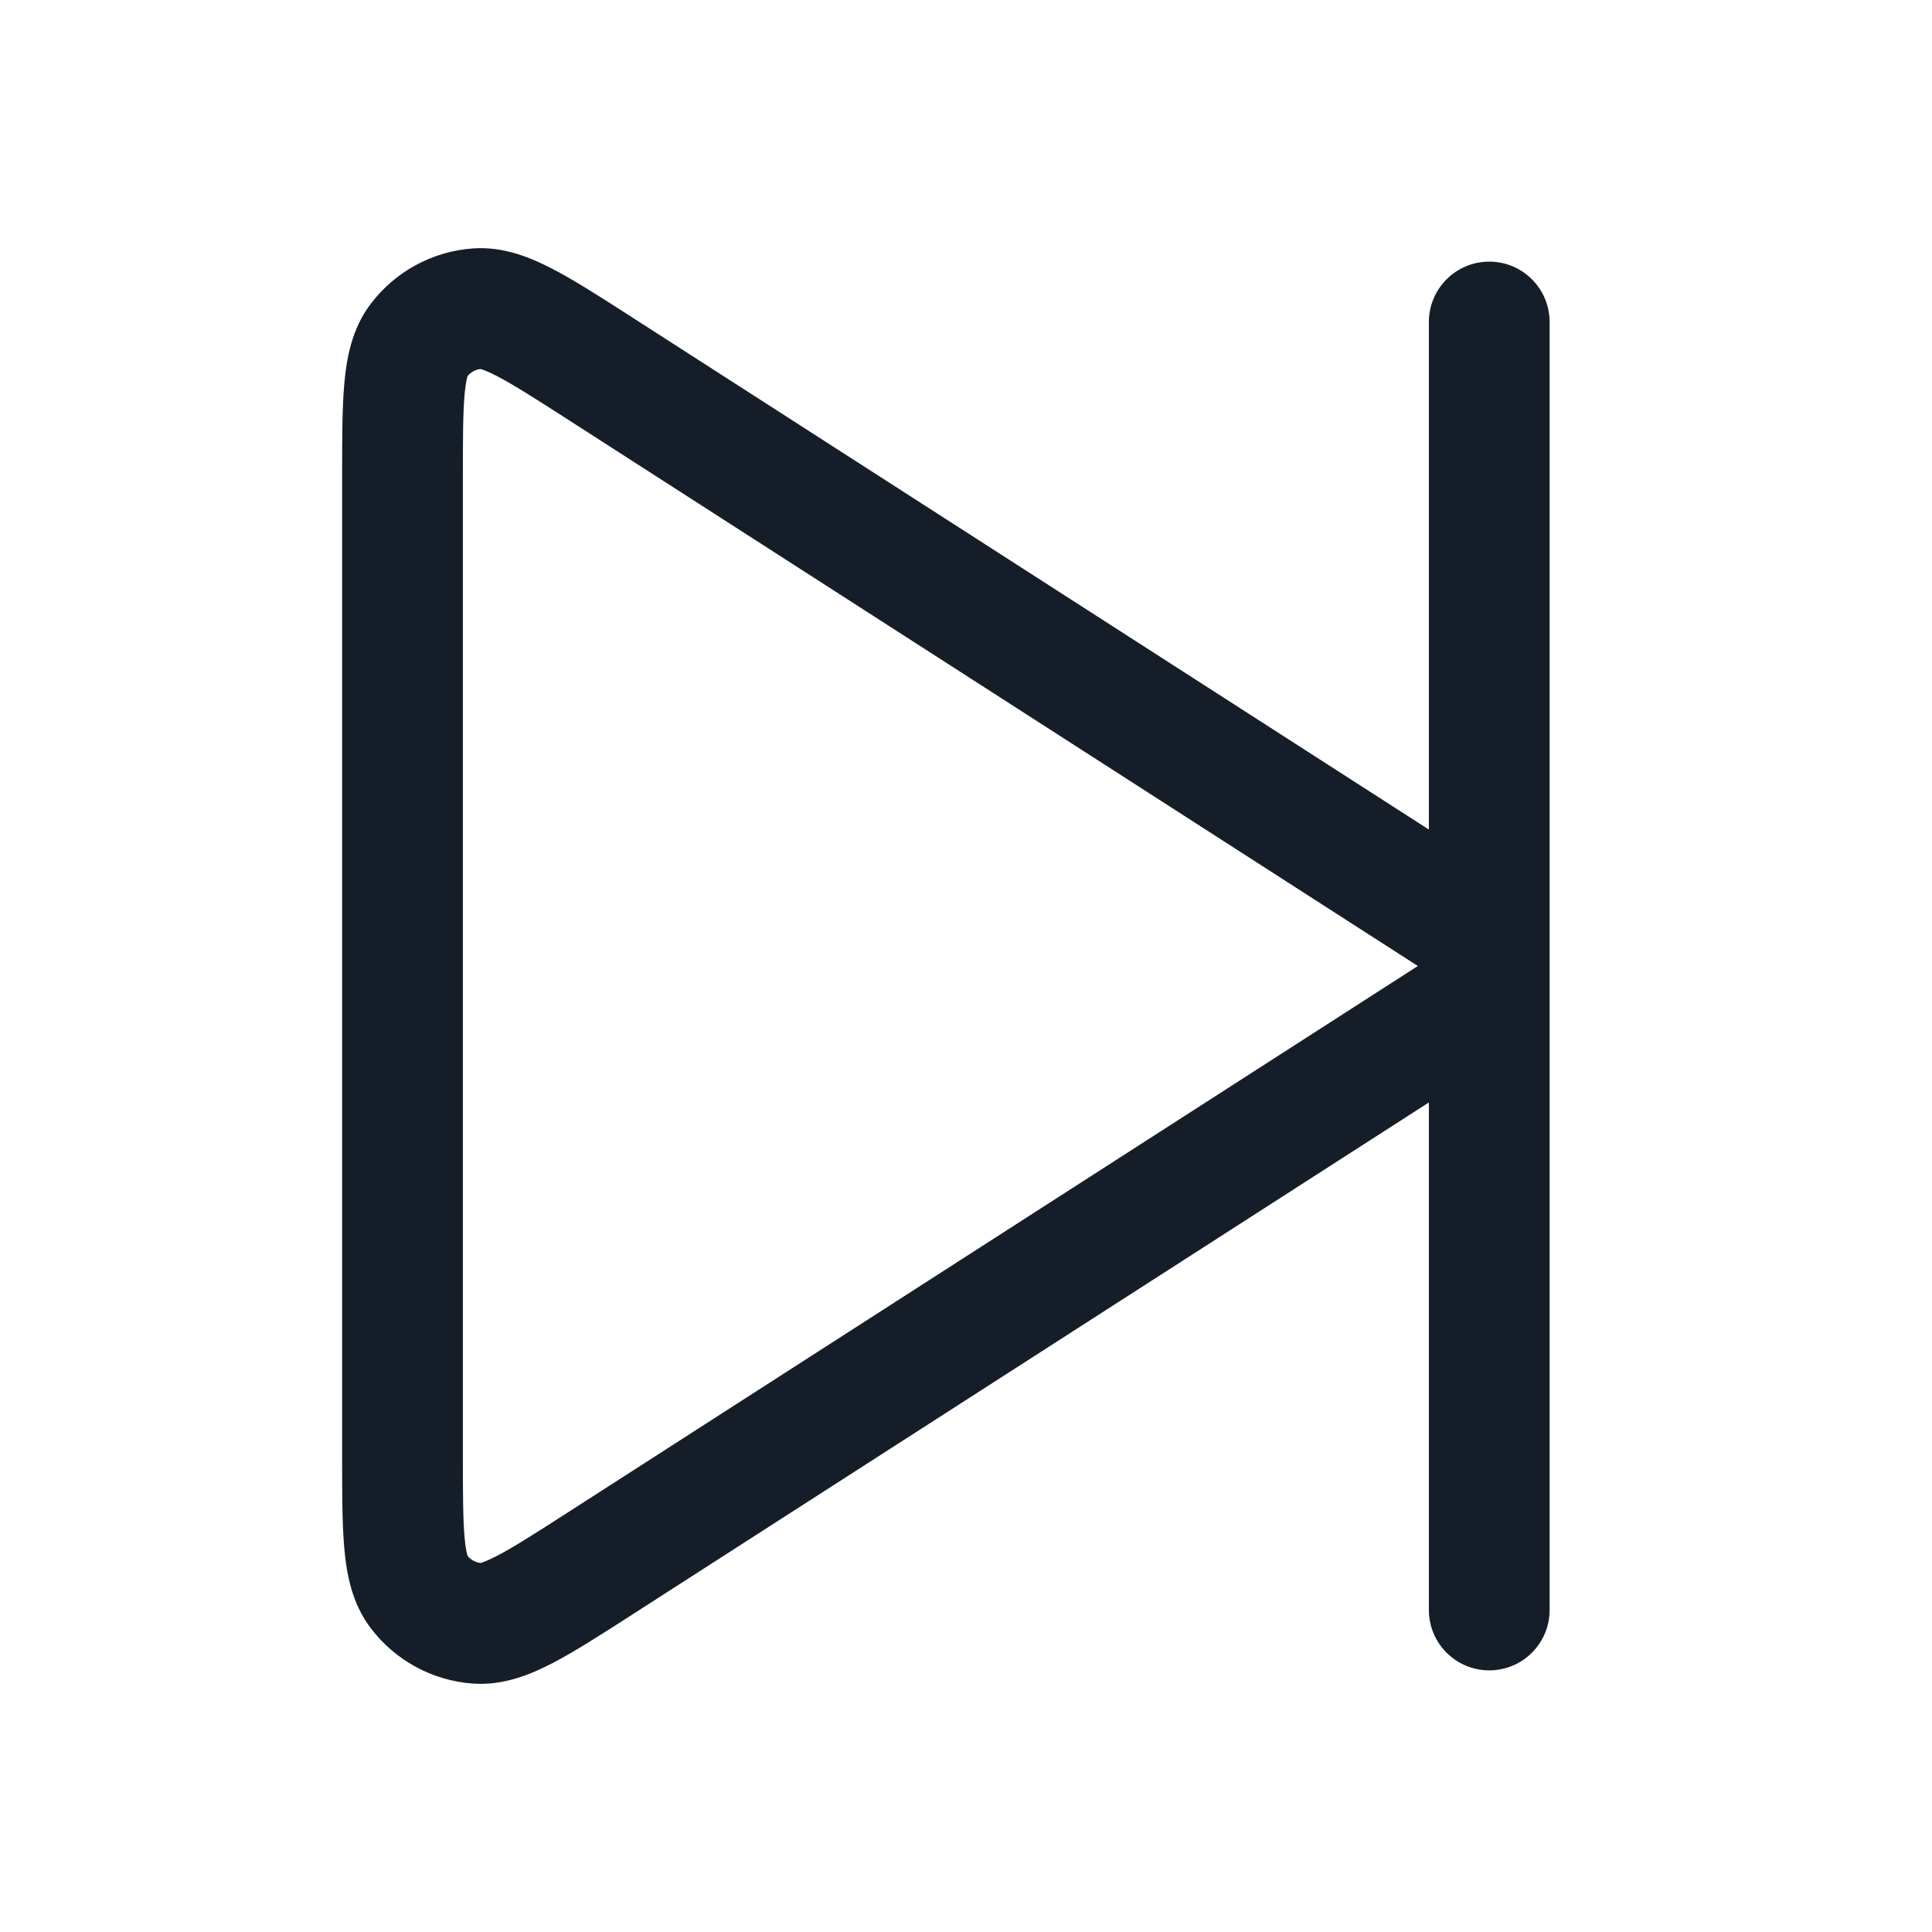 <svg xmlns="http://www.w3.org/2000/svg" viewBox="0 0 24 24">
  <defs/>
  <path fill="#151E28" d="M7.871,3.954 L17.75,10.305 L17.75,4 C17.75,3.586 18.086,3.25 18.5,3.25 C18.914,3.25 19.25,3.586 19.25,4 L19.25,20 C19.25,20.414 18.914,20.75 18.5,20.75 C18.086,20.75 17.75,20.414 17.75,20 L17.75,13.695 L7.871,20.046 L7.842,20.065 C7.465,20.307 7.14,20.516 6.867,20.658 C6.592,20.801 6.255,20.941 5.875,20.914 C5.369,20.878 4.903,20.623 4.599,20.217 C4.371,19.912 4.306,19.553 4.278,19.245 C4.25,18.938 4.25,18.551 4.25,18.104 L4.25,5.896 C4.25,5.448 4.25,5.061 4.278,4.755 C4.306,4.447 4.371,4.087 4.599,3.783 C4.903,3.376 5.369,3.122 5.875,3.086 C6.255,3.059 6.592,3.199 6.867,3.342 C7.14,3.484 7.465,3.693 7.842,3.935 Z M7.06,5.215 C6.646,4.949 6.379,4.779 6.174,4.672 C6.046,4.606 5.985,4.588 5.968,4.584 C5.906,4.592 5.849,4.623 5.809,4.67 C5.803,4.687 5.785,4.748 5.772,4.892 C5.751,5.121 5.75,5.438 5.75,5.93 L5.75,18.069 C5.75,18.561 5.751,18.878 5.772,19.108 C5.785,19.251 5.803,19.312 5.809,19.329 C5.849,19.377 5.906,19.408 5.968,19.416 C5.985,19.412 6.046,19.394 6.174,19.327 C6.379,19.221 6.646,19.05 7.06,18.784 L17.613,12 Z"/>
</svg>

